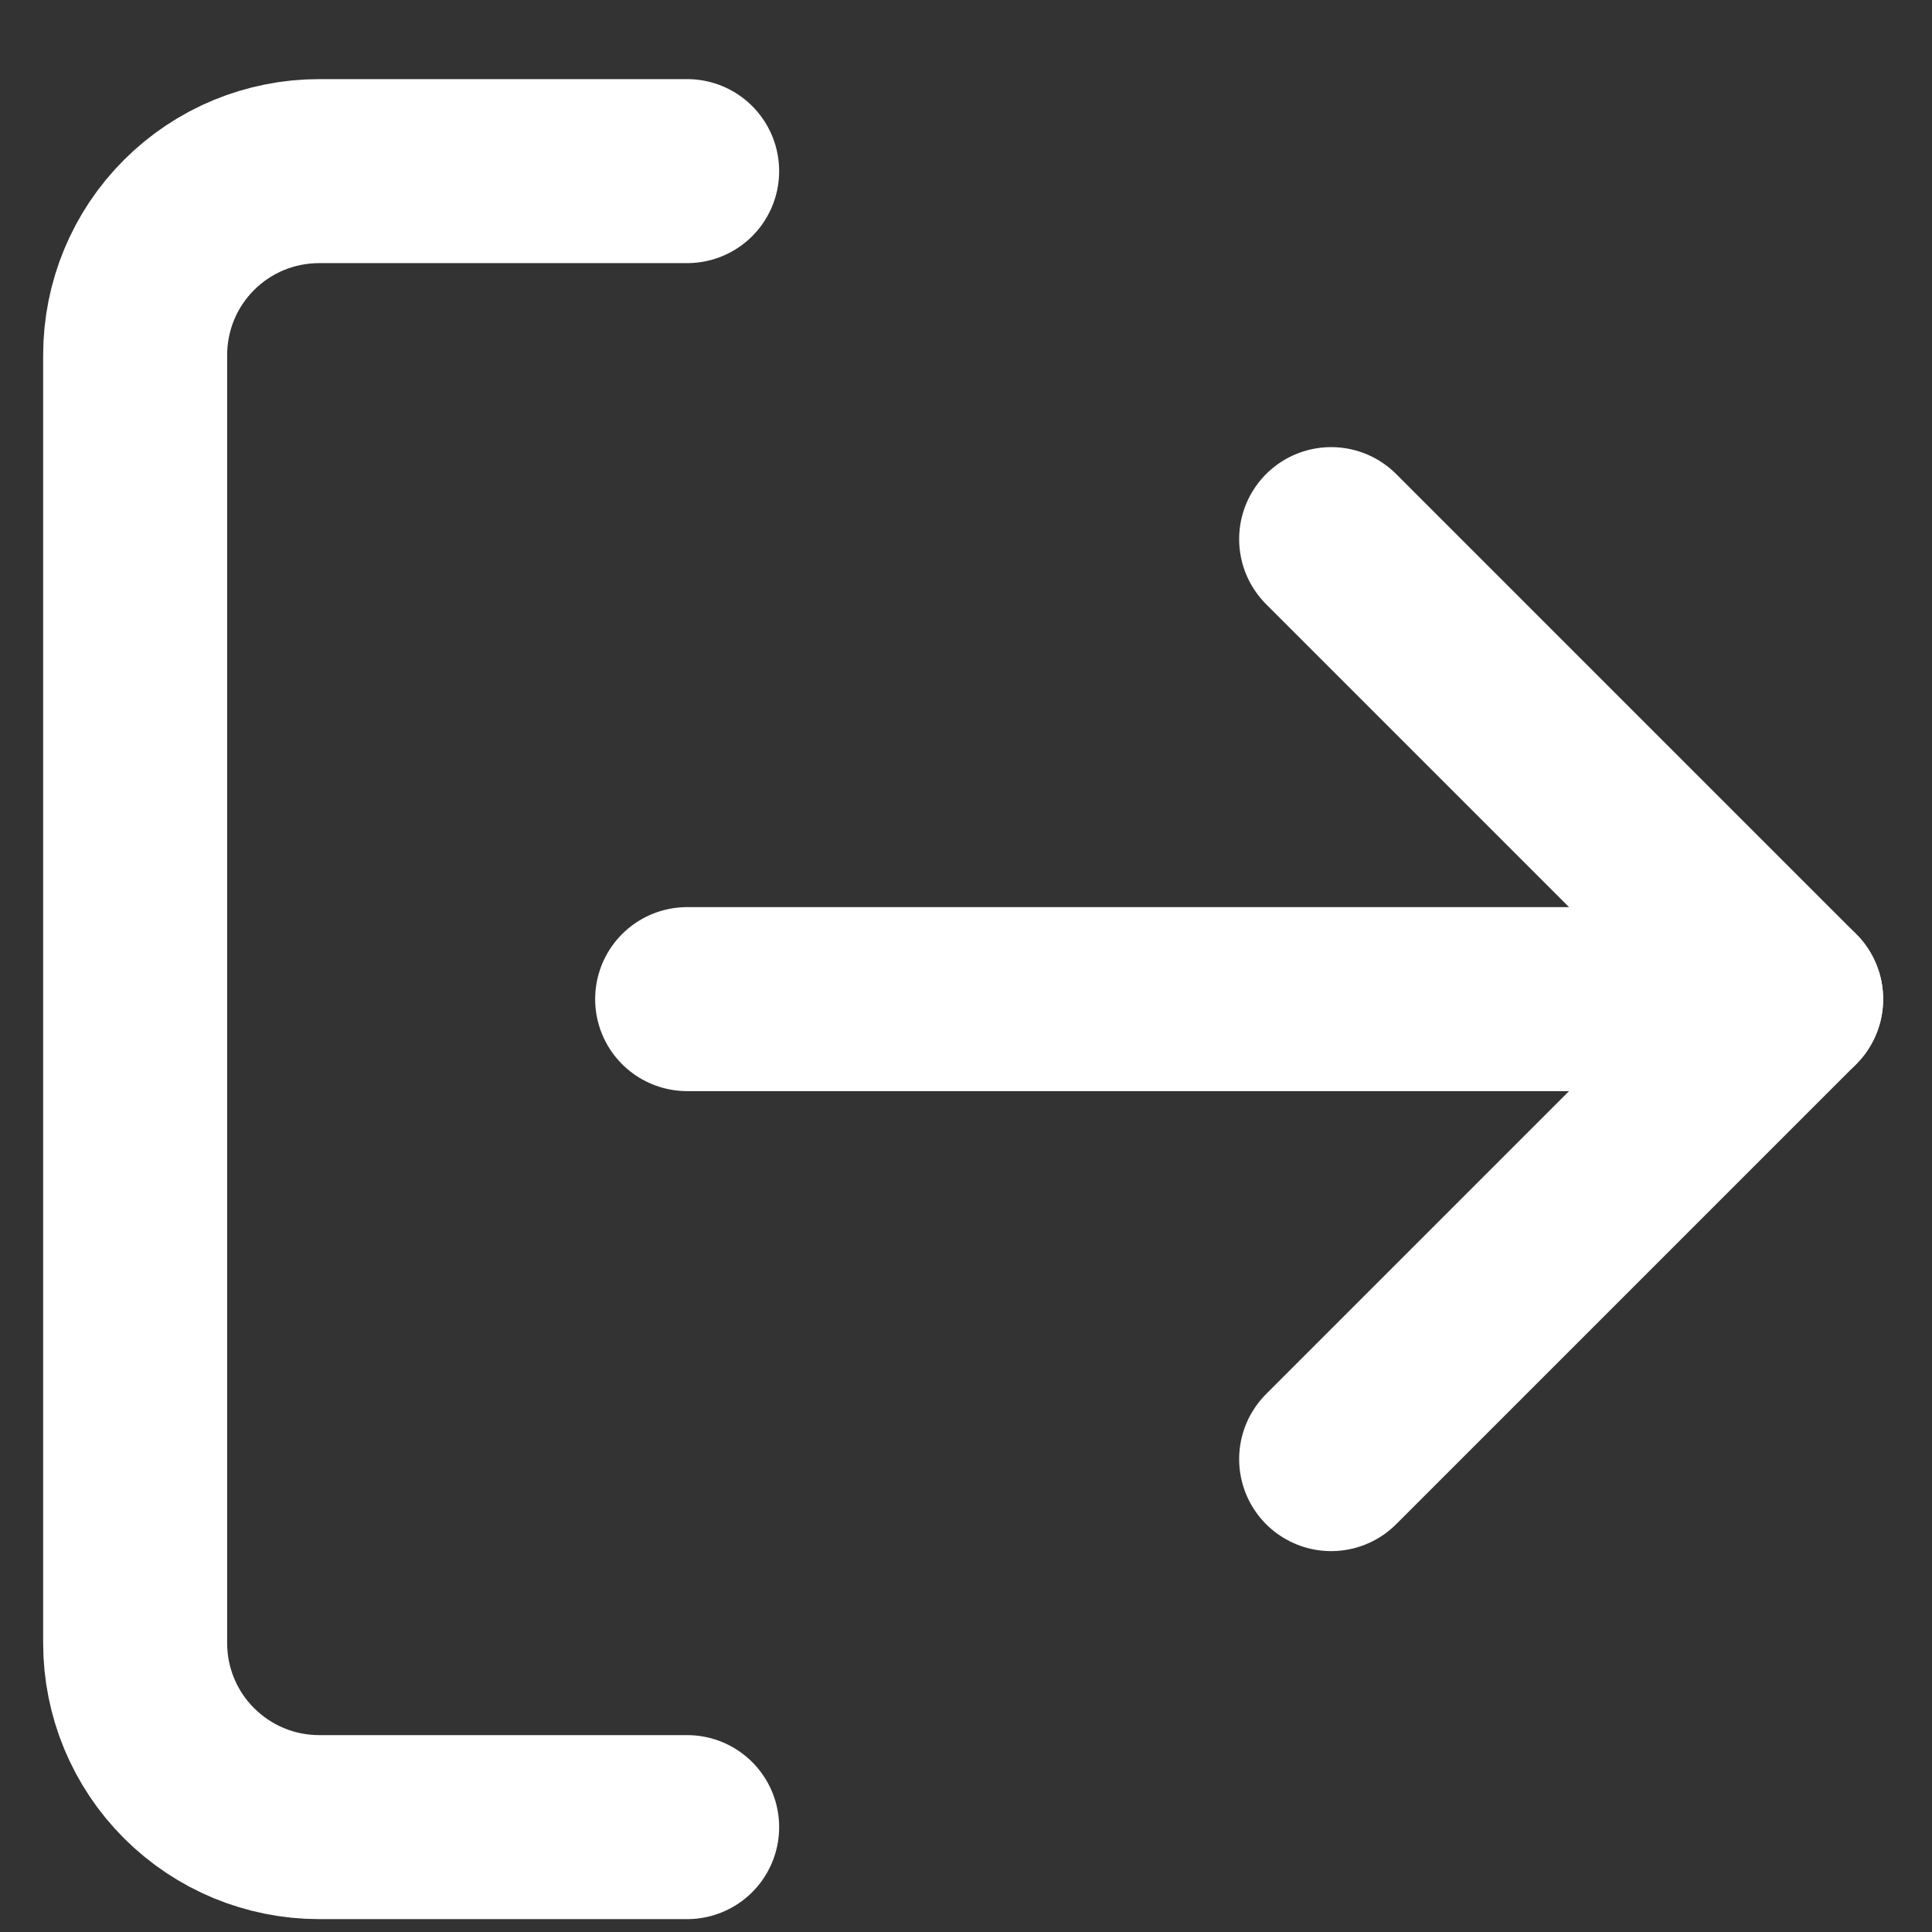 <svg width="21" height="21" viewBox="0 0 21 21" fill="none" xmlns="http://www.w3.org/2000/svg">
<rect x="0" y="0" width="21" height="21" fill="#333333" stroke="none"/>
<path d="M7.469 19.86H3.469C2.938 19.86 2.43 19.649 2.055 19.274C1.679 18.899 1.469 18.39 1.469 17.86V3.86C1.469 3.329 1.679 2.82 2.055 2.445C2.43 2.07 2.938 1.86 3.469 1.86H7.469" stroke="white" stroke-width="2" stroke-linecap="round" stroke-linejoin="round"/>
<path d="M14.469 15.86L19.469 10.86L14.469 5.86" stroke="white" stroke-width="2" stroke-linecap="round" stroke-linejoin="round"/>
<path d="M19.469 10.86H7.469" stroke="white" stroke-width="2" stroke-linecap="round" stroke-linejoin="round"/>
</svg>
